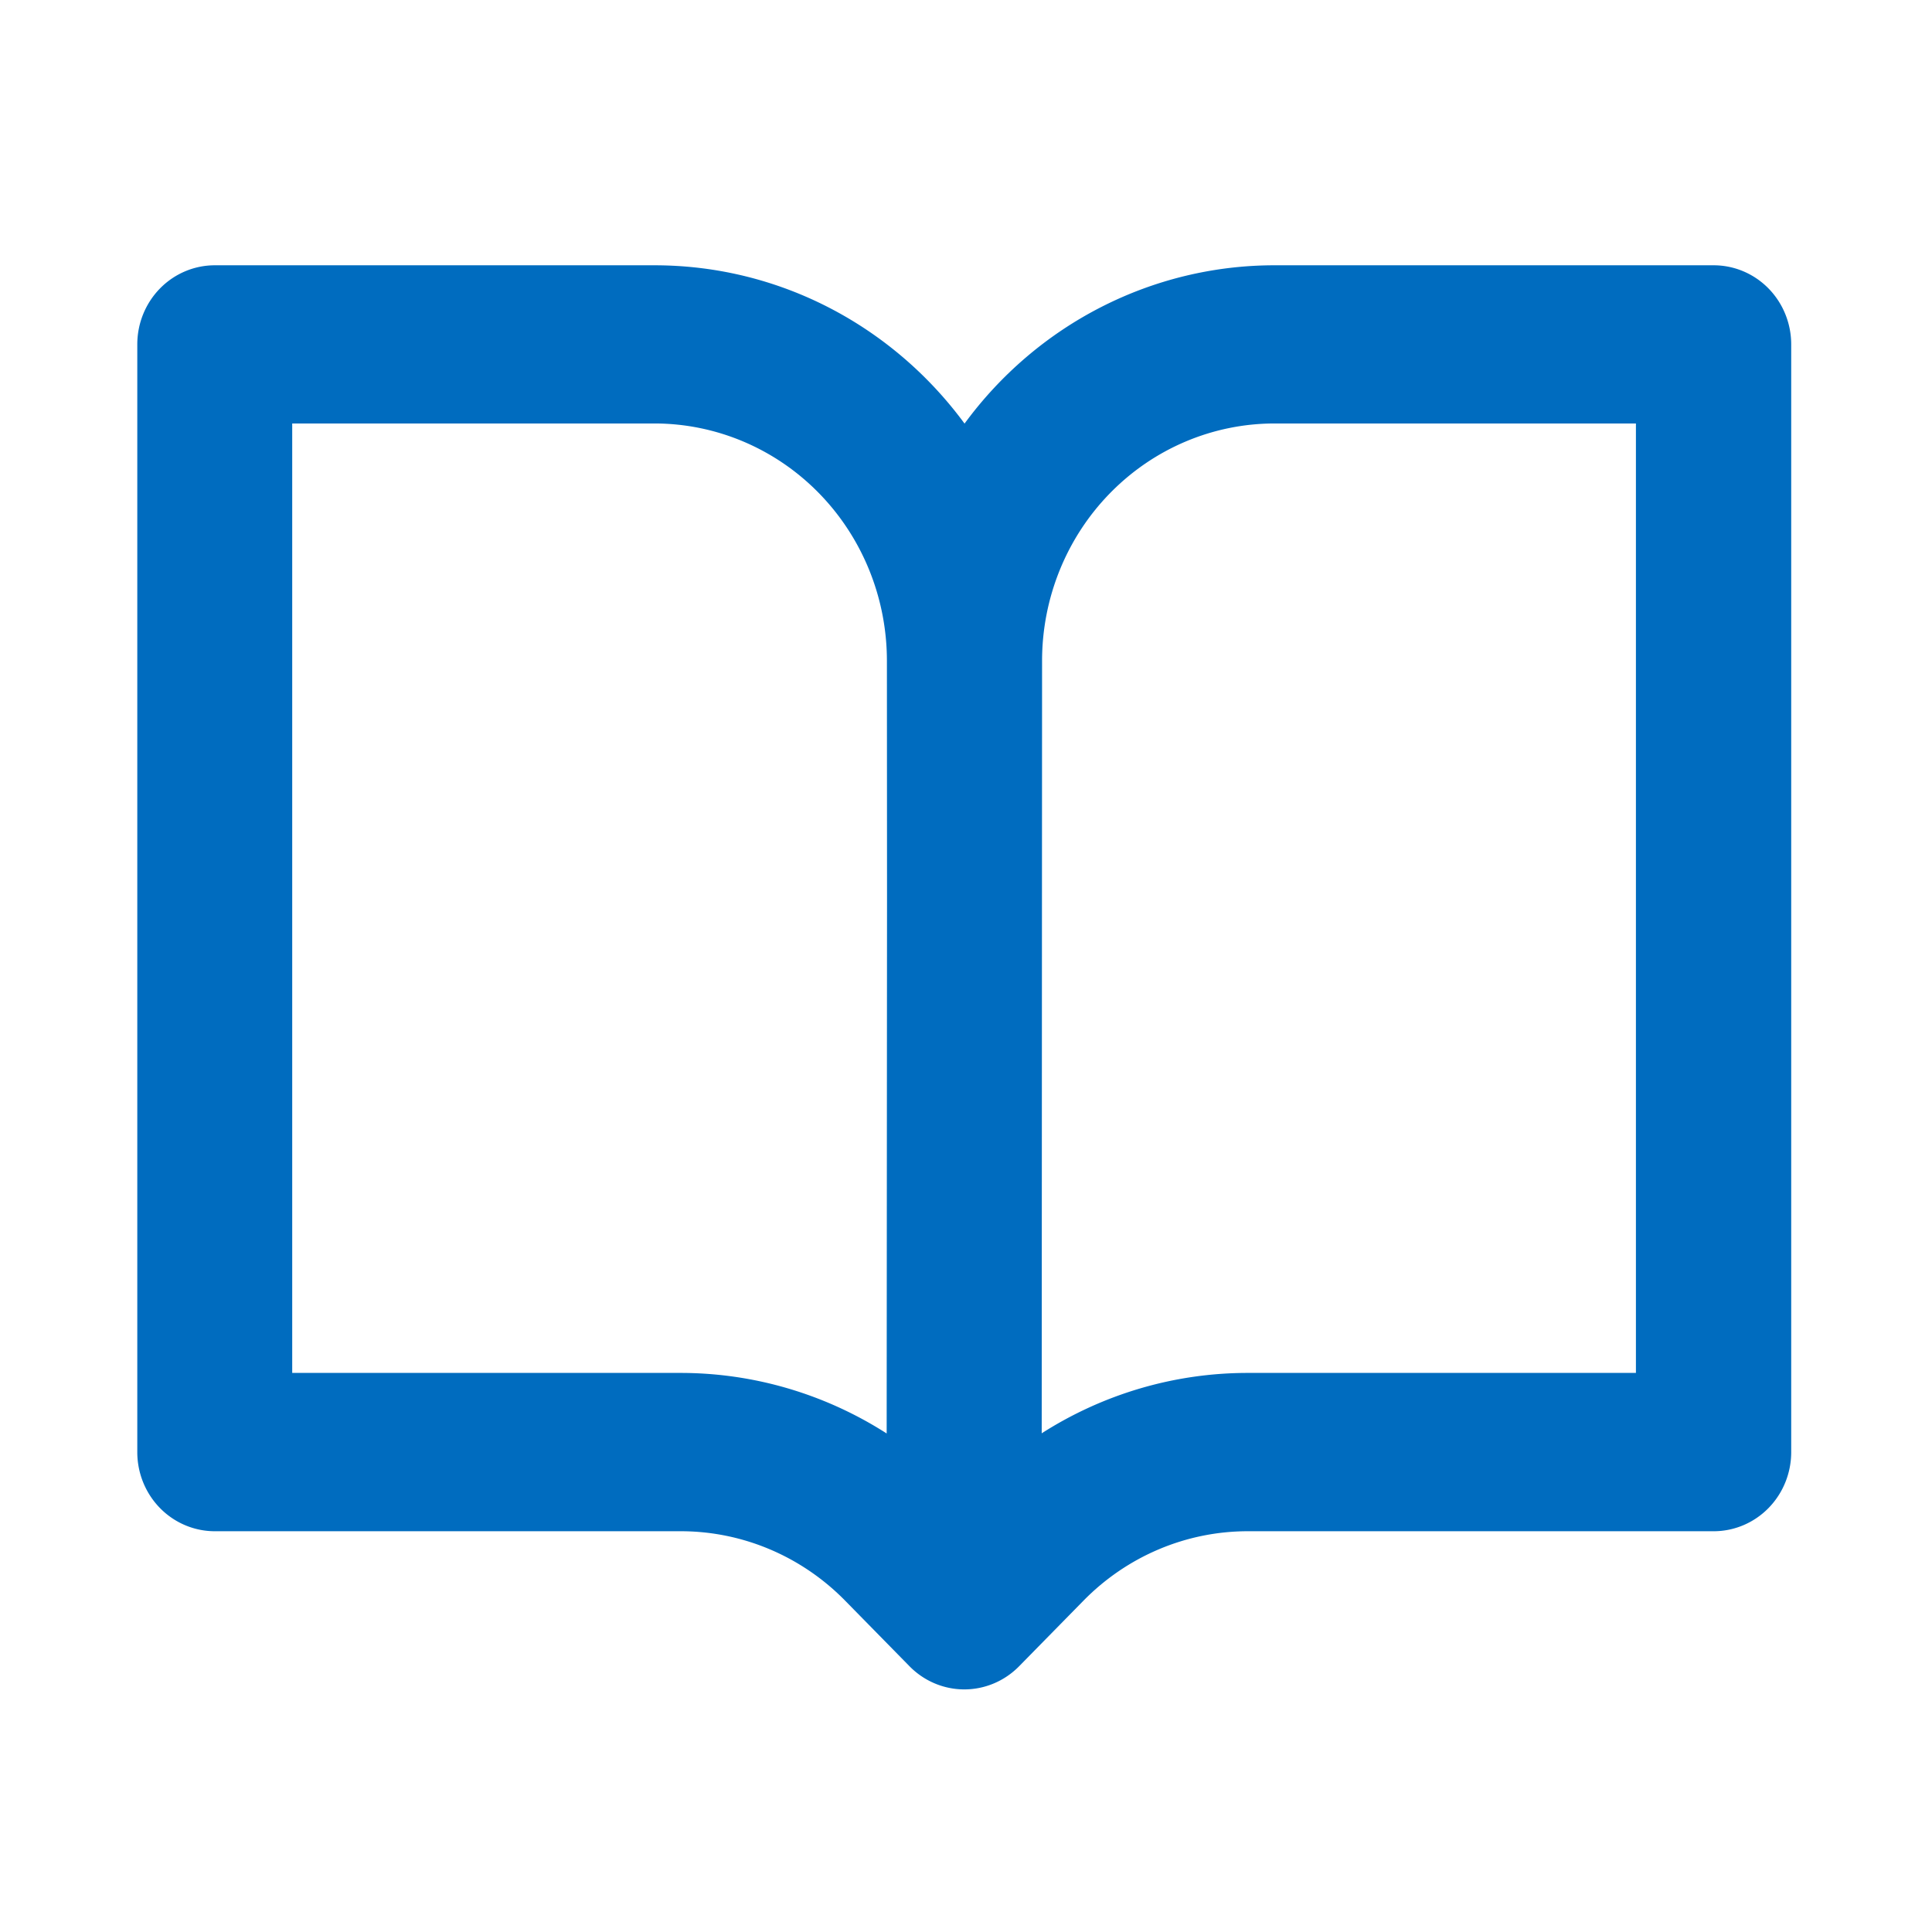 <svg xmlns="http://www.w3.org/2000/svg" aria-hidden="true" width="16" viewBox="0 0 16 16" class="octicon octicon-book mr-2" height="16"><path fill="#006cbf" d="M1.137 2.852a.642.655 0 0 1 .642-.655h3.64c1.05 0 1.984.515 2.569 1.311a3.205 3.271 0 0 1 2.57-1.311h3.634a.642.655 0 0 1 .642.655v9.174a.642.655 0 0 1-.642.655h-3.858a1.926 1.966 0 0 0-1.362.576l-.532.542a.642.655 0 0 1-.908 0L7 13.257a1.926 1.966 0 0 0-1.362-.576h-3.86a.642.655 0 0 1-.641-.655zM8.63 5.473a1.926 1.966 0 0 1 1.926-1.966h2.992v7.863h-3.216c-.608 0-1.198.176-1.705.5zm-1.287 6.399.003-4.432-.001-1.969A1.926 1.966 0 0 0 5.42 3.507h-3v7.863h3.217a3.21 3.276 0 0 1 1.707.502z" fill-rule="evenodd"/></svg>